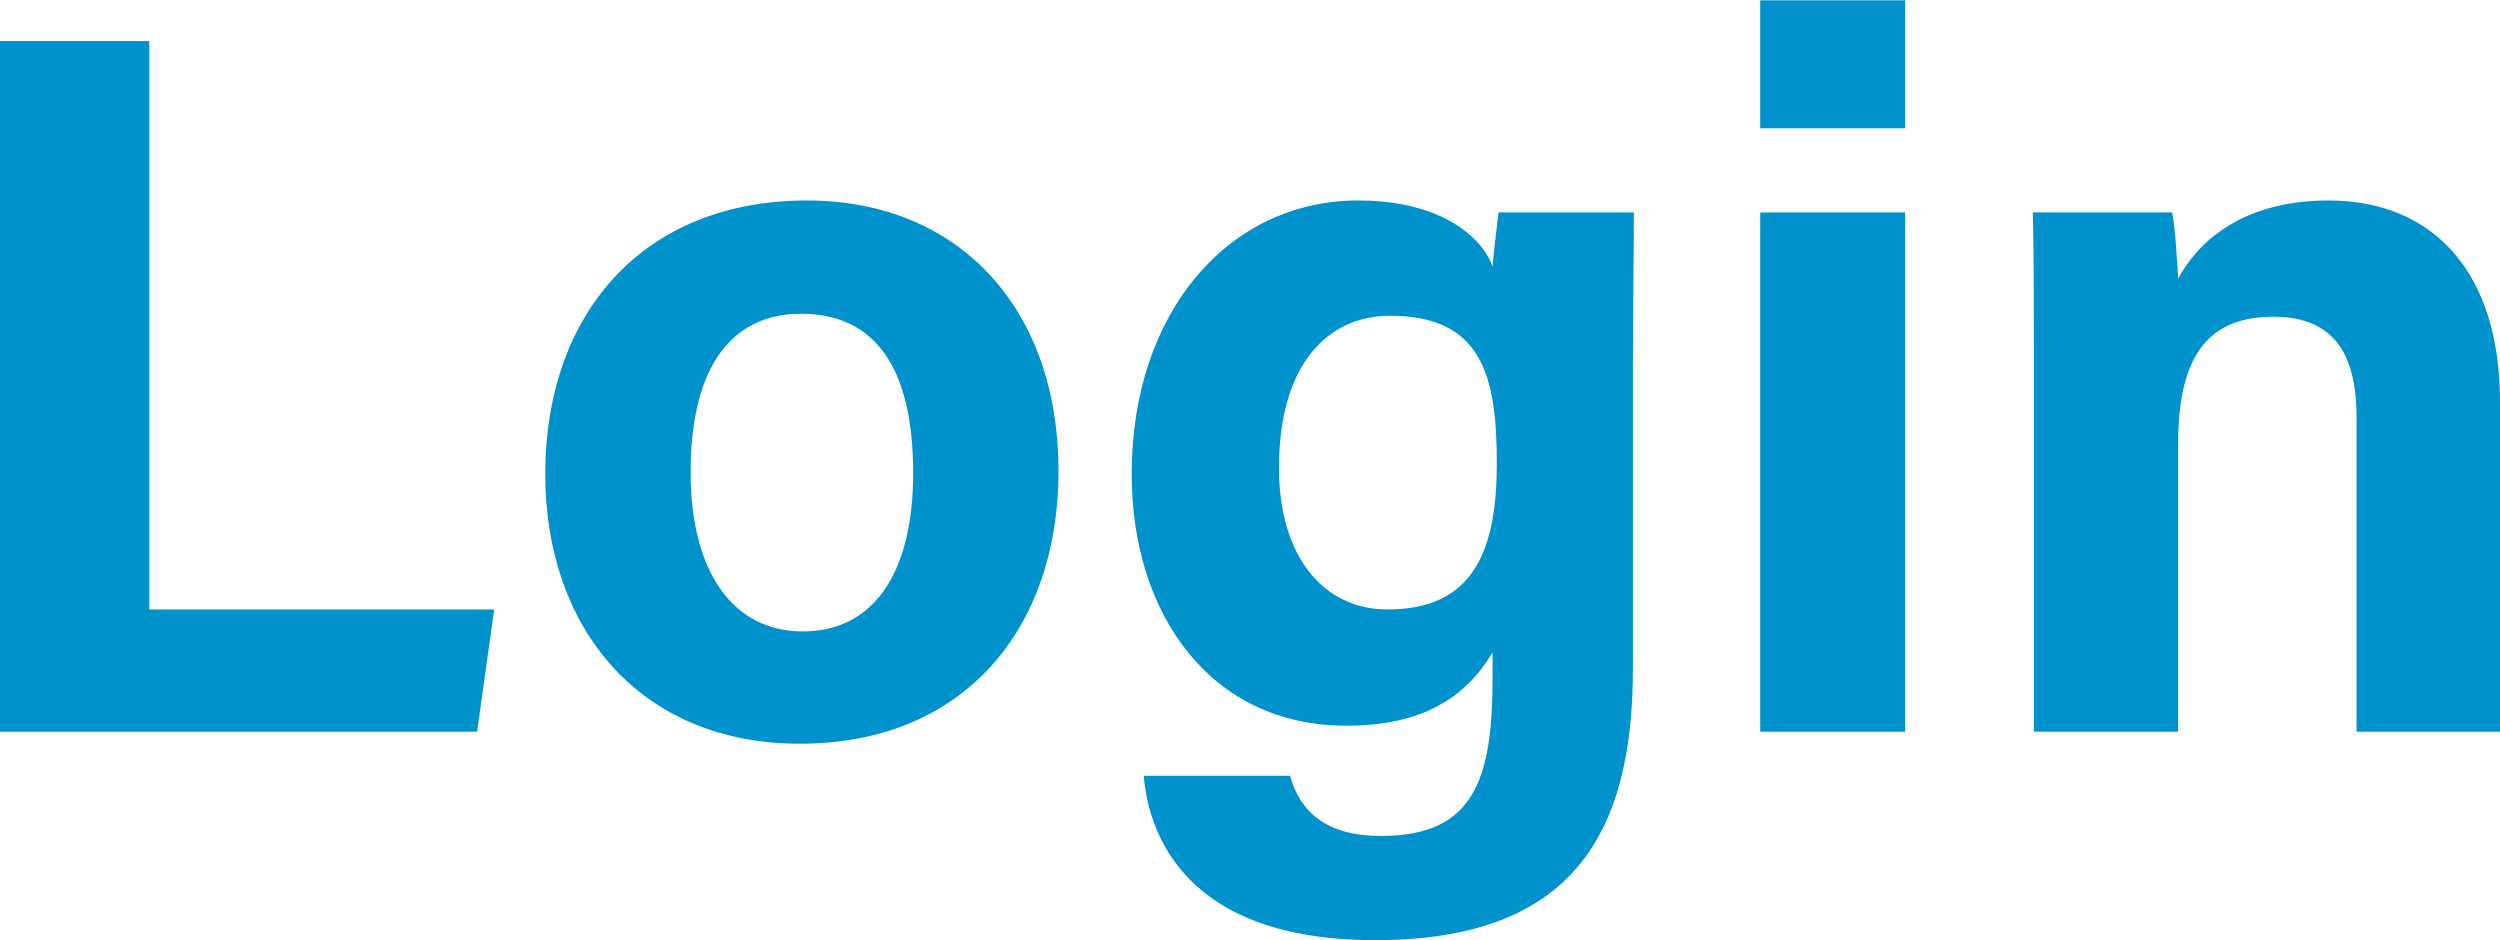 <svg xmlns="http://www.w3.org/2000/svg" viewBox="0 0 234.43 88.17"><defs><style>.a{fill:#0092cc;}</style></defs><title>LoginBlue</title><path class="a" d="M307.36,124.5h14v53.3H353.7l-1.6,11.46H307.36Z" transform="translate(-307.36 -120.65)"/><path class="a" d="M406.62,164.82c0,14.76-8.84,25.57-24.25,25.57-15,0-23.88-10.81-23.88-25.28,0-15,9.12-25.66,24.53-25.66C397.31,139.45,406.62,149.6,406.62,164.82Zm-34.5.1c0,9.4,4,14.94,10.53,14.94,6.67,0,10.34-5.54,10.34-14.85,0-10.15-3.76-14.94-10.53-14.94C376.26,150.07,372.12,154.67,372.12,164.92Z" transform="translate(-307.36 -120.65)"/><path class="a" d="M460.48,183.34c0,15.6-5.74,25.47-24.16,25.47-17.76,0-21.24-9.87-21.71-15.41h13.72c.94,3.38,3.39,5.64,8.55,5.64,8.75,0,10.44-5.36,10.44-14.85v-2.35c-2.54,4.23-6.58,6.86-13.72,6.86-12.79,0-20.12-10.53-20.12-23.59,0-15.23,9.12-25.66,21.24-25.66,8.37,0,11.85,3.94,12.6,6.2.09-1.32.47-4.23.56-5.08h12.69c0,4.42-.09,9.31-.09,14Zm-23-5.54c8.08,0,10.24-5.55,10.24-13.73s-1.4-13.81-10-13.81c-5.83,0-10.43,4.51-10.43,14.28C427.3,172.91,431.53,177.8,437.45,177.8Z" transform="translate(-307.36 -120.65)"/><path class="a" d="M472.42,132.68v-12H486v12Zm0,7.89H486v48.69H472.42Z" transform="translate(-307.36 -120.65)"/><path class="a" d="M498.08,152.89c0-4.14,0-8.65-.1-12.32h13.07c.28,1.32.47,4.7.56,6.21,1.6-3,5.55-7.33,14.1-7.33,9.78,0,16.08,6.67,16.08,18.89v30.92H528.34V159.84c0-5.54-1.78-9.49-7.8-9.49-5.73,0-8.93,3.2-8.93,11.84v27.07H498.08Z" transform="translate(-307.36 -120.65)"/></svg>